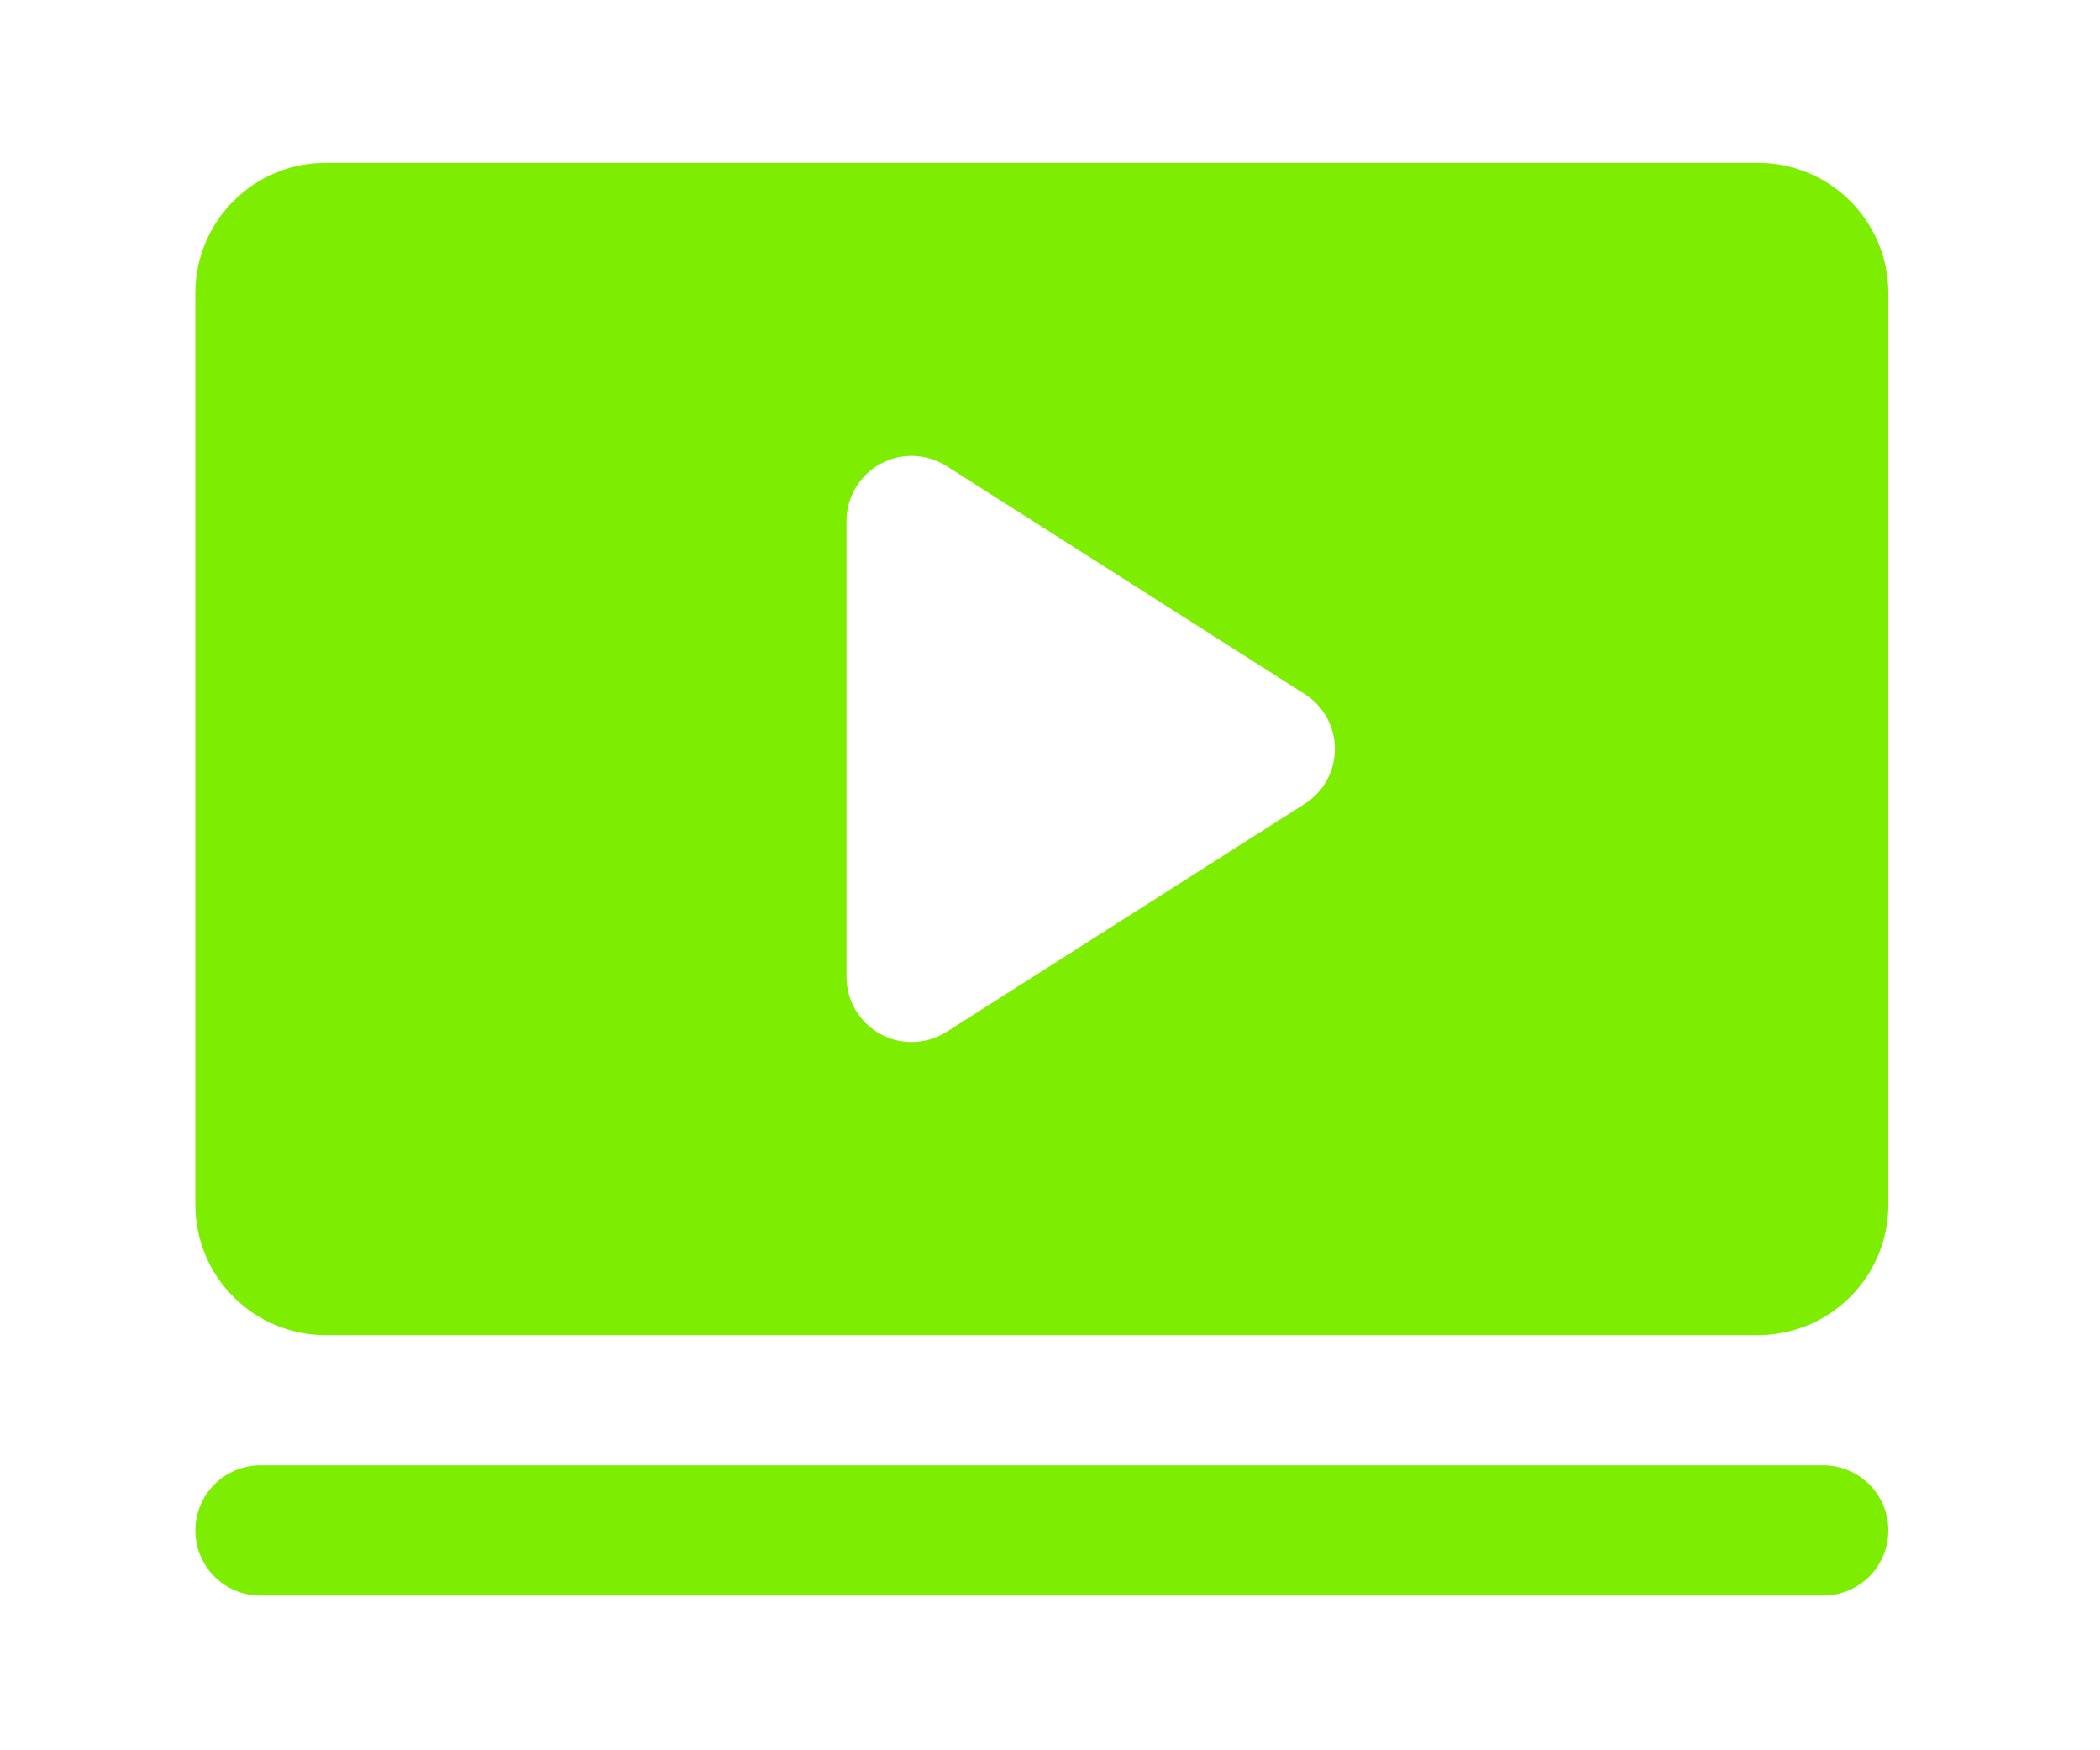 <svg width="42" height="35" viewBox="0 0 42 35" fill="none" xmlns="http://www.w3.org/2000/svg">
<path d="M37.767 30.605C37.767 30.95 37.63 31.281 37.386 31.526C37.142 31.77 36.81 31.907 36.465 31.907H5.209C4.864 31.907 4.532 31.77 4.288 31.526C4.044 31.281 3.907 30.95 3.907 30.605C3.907 30.259 4.044 29.928 4.288 29.684C4.532 29.439 4.864 29.302 5.209 29.302H36.465C36.81 29.302 37.142 29.439 37.386 29.684C37.63 29.928 37.767 30.259 37.767 30.605ZM37.767 5.86V24.093C37.767 24.784 37.493 25.446 37.004 25.935C36.516 26.423 35.853 26.698 35.163 26.698H6.511C5.821 26.698 5.158 26.423 4.67 25.935C4.181 25.446 3.907 24.784 3.907 24.093V5.86C3.907 5.17 4.181 4.507 4.67 4.019C5.158 3.53 5.821 3.256 6.511 3.256H35.163C35.853 3.256 36.516 3.53 37.004 4.019C37.493 4.507 37.767 5.17 37.767 5.86ZM26.697 14.977C26.697 14.758 26.642 14.542 26.536 14.35C26.431 14.158 26.279 13.995 26.093 13.878L18.931 9.32C18.734 9.195 18.507 9.125 18.274 9.117C18.041 9.11 17.81 9.165 17.605 9.278C17.401 9.39 17.23 9.555 17.112 9.756C16.993 9.956 16.93 10.185 16.93 10.419V19.535C16.93 19.768 16.993 19.997 17.112 20.198C17.23 20.398 17.401 20.564 17.605 20.676C17.81 20.788 18.041 20.844 18.274 20.836C18.507 20.829 18.734 20.759 18.931 20.634L26.093 16.076C26.279 15.958 26.431 15.796 26.536 15.604C26.642 15.412 26.697 15.196 26.697 14.977Z" fill="#7DED01"/>
</svg>
